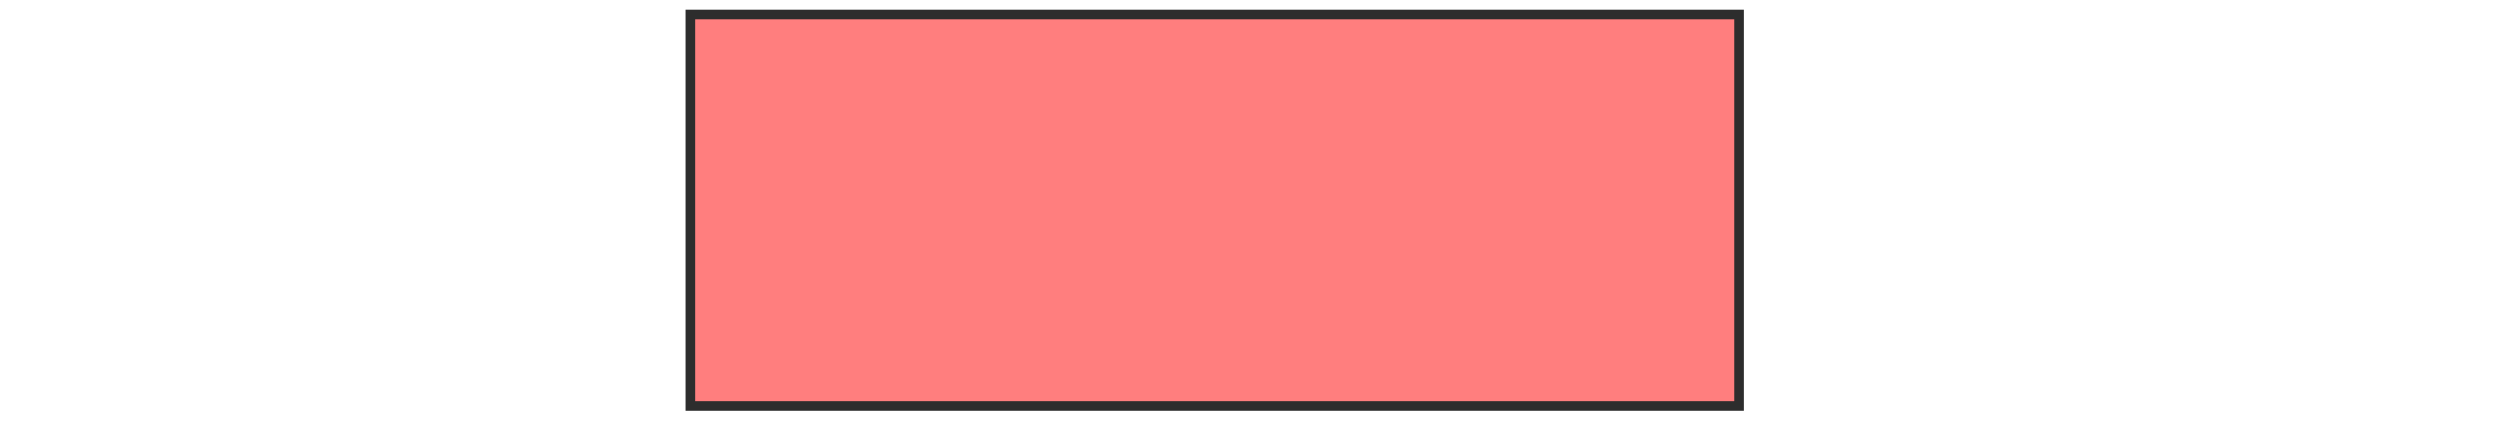 <svg xmlns="http://www.w3.org/2000/svg" width="260" height="45">
 <!-- Created with Image Occlusion Enhanced -->
 <g>
  <title>Labels</title>
 </g>
 <g>
  <title>Masks</title>
  <rect id="6fda8df9e43641aa8d9b3d937ab7753d-oa-1" height="40.713" width="109.064" y="1.508" x="71.798" stroke="#2D2D2D" fill="#FF7E7E" class="qshape"/>
 </g>
</svg>